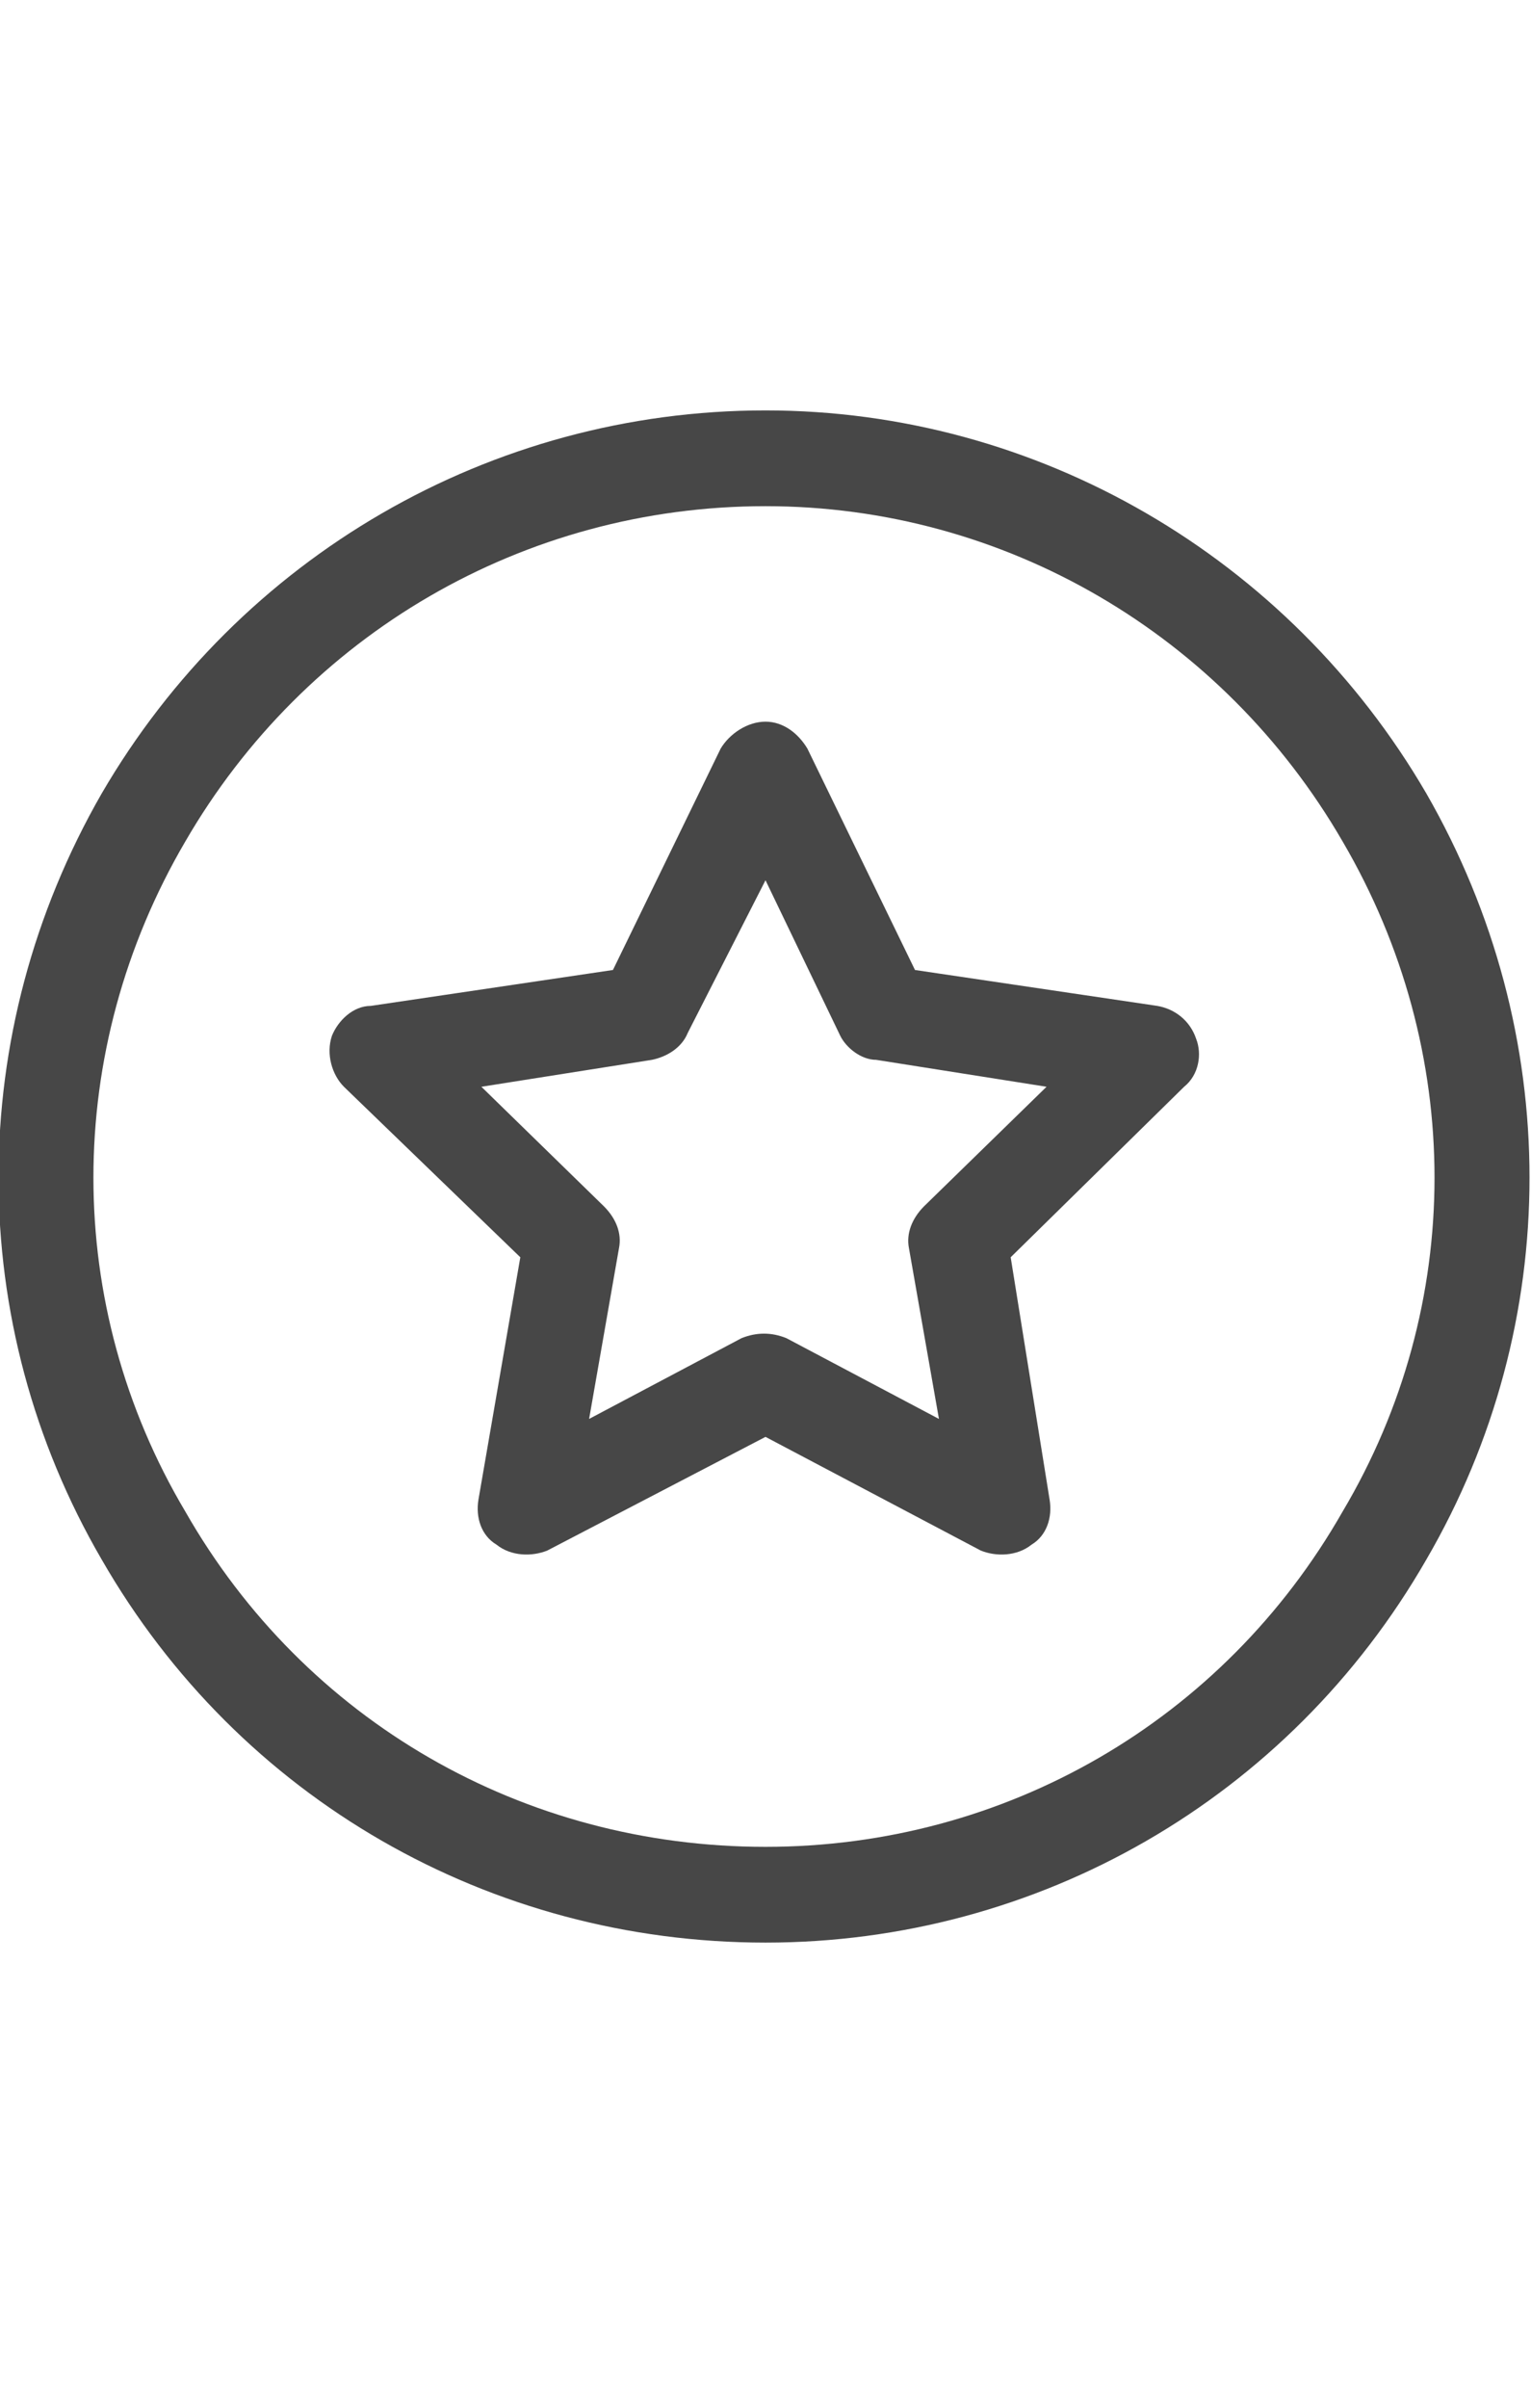 <svg width="14" height="22" viewBox="0 0 14 22" fill="none" xmlns="http://www.w3.org/2000/svg">
<g id="label-paired / sm / circle-star-sm / regular" clip-path="url(#clip0_2556_12743)">
<path id="icon" d="M7 4.625C4.785 4.625 2.789 5.801 1.695 7.688C0.574 9.602 0.574 11.926 1.695 13.812C2.789 15.727 4.785 16.875 7 16.875C9.188 16.875 11.184 15.727 12.277 13.812C13.398 11.926 13.398 9.602 12.277 7.688C11.184 5.801 9.188 4.625 7 4.625ZM7 17.75C4.484 17.75 2.188 16.438 0.93 14.25C-0.328 12.09 -0.328 9.438 0.93 7.25C2.188 5.09 4.484 3.75 7 3.75C9.488 3.75 11.785 5.09 13.043 7.25C14.301 9.438 14.301 12.09 13.043 14.25C11.785 16.438 9.488 17.75 7 17.75ZM7.383 6.84L8.367 8.863L10.582 9.191C10.746 9.219 10.883 9.328 10.938 9.492C10.992 9.629 10.965 9.82 10.828 9.93L9.242 11.488L9.598 13.703C9.625 13.867 9.57 14.031 9.434 14.113C9.297 14.223 9.105 14.223 8.969 14.168L7 13.129L5.004 14.168C4.867 14.223 4.676 14.223 4.539 14.113C4.402 14.031 4.348 13.867 4.375 13.703L4.758 11.488L3.145 9.93C3.035 9.82 2.98 9.629 3.035 9.465C3.09 9.328 3.227 9.191 3.391 9.191L5.605 8.863L6.59 6.84C6.672 6.703 6.836 6.594 7 6.594C7.164 6.594 7.301 6.703 7.383 6.84ZM6.289 9.438C6.234 9.574 6.098 9.656 5.961 9.684L4.402 9.93L5.523 11.023C5.633 11.133 5.688 11.27 5.66 11.406L5.387 12.965L6.781 12.227C6.918 12.172 7.055 12.172 7.191 12.227L8.586 12.965L8.312 11.406C8.285 11.27 8.34 11.133 8.449 11.023L9.57 9.93L8.012 9.684C7.875 9.684 7.738 9.574 7.684 9.465L7 8.043L6.289 9.438Z" fill="black" fill-opacity="0.72"/>
</g>
<defs>
<clipPath id="clip0_2556_12743">
<rect width="14" height="22" fill="white"/>
</clipPath>
</defs>
</svg>
